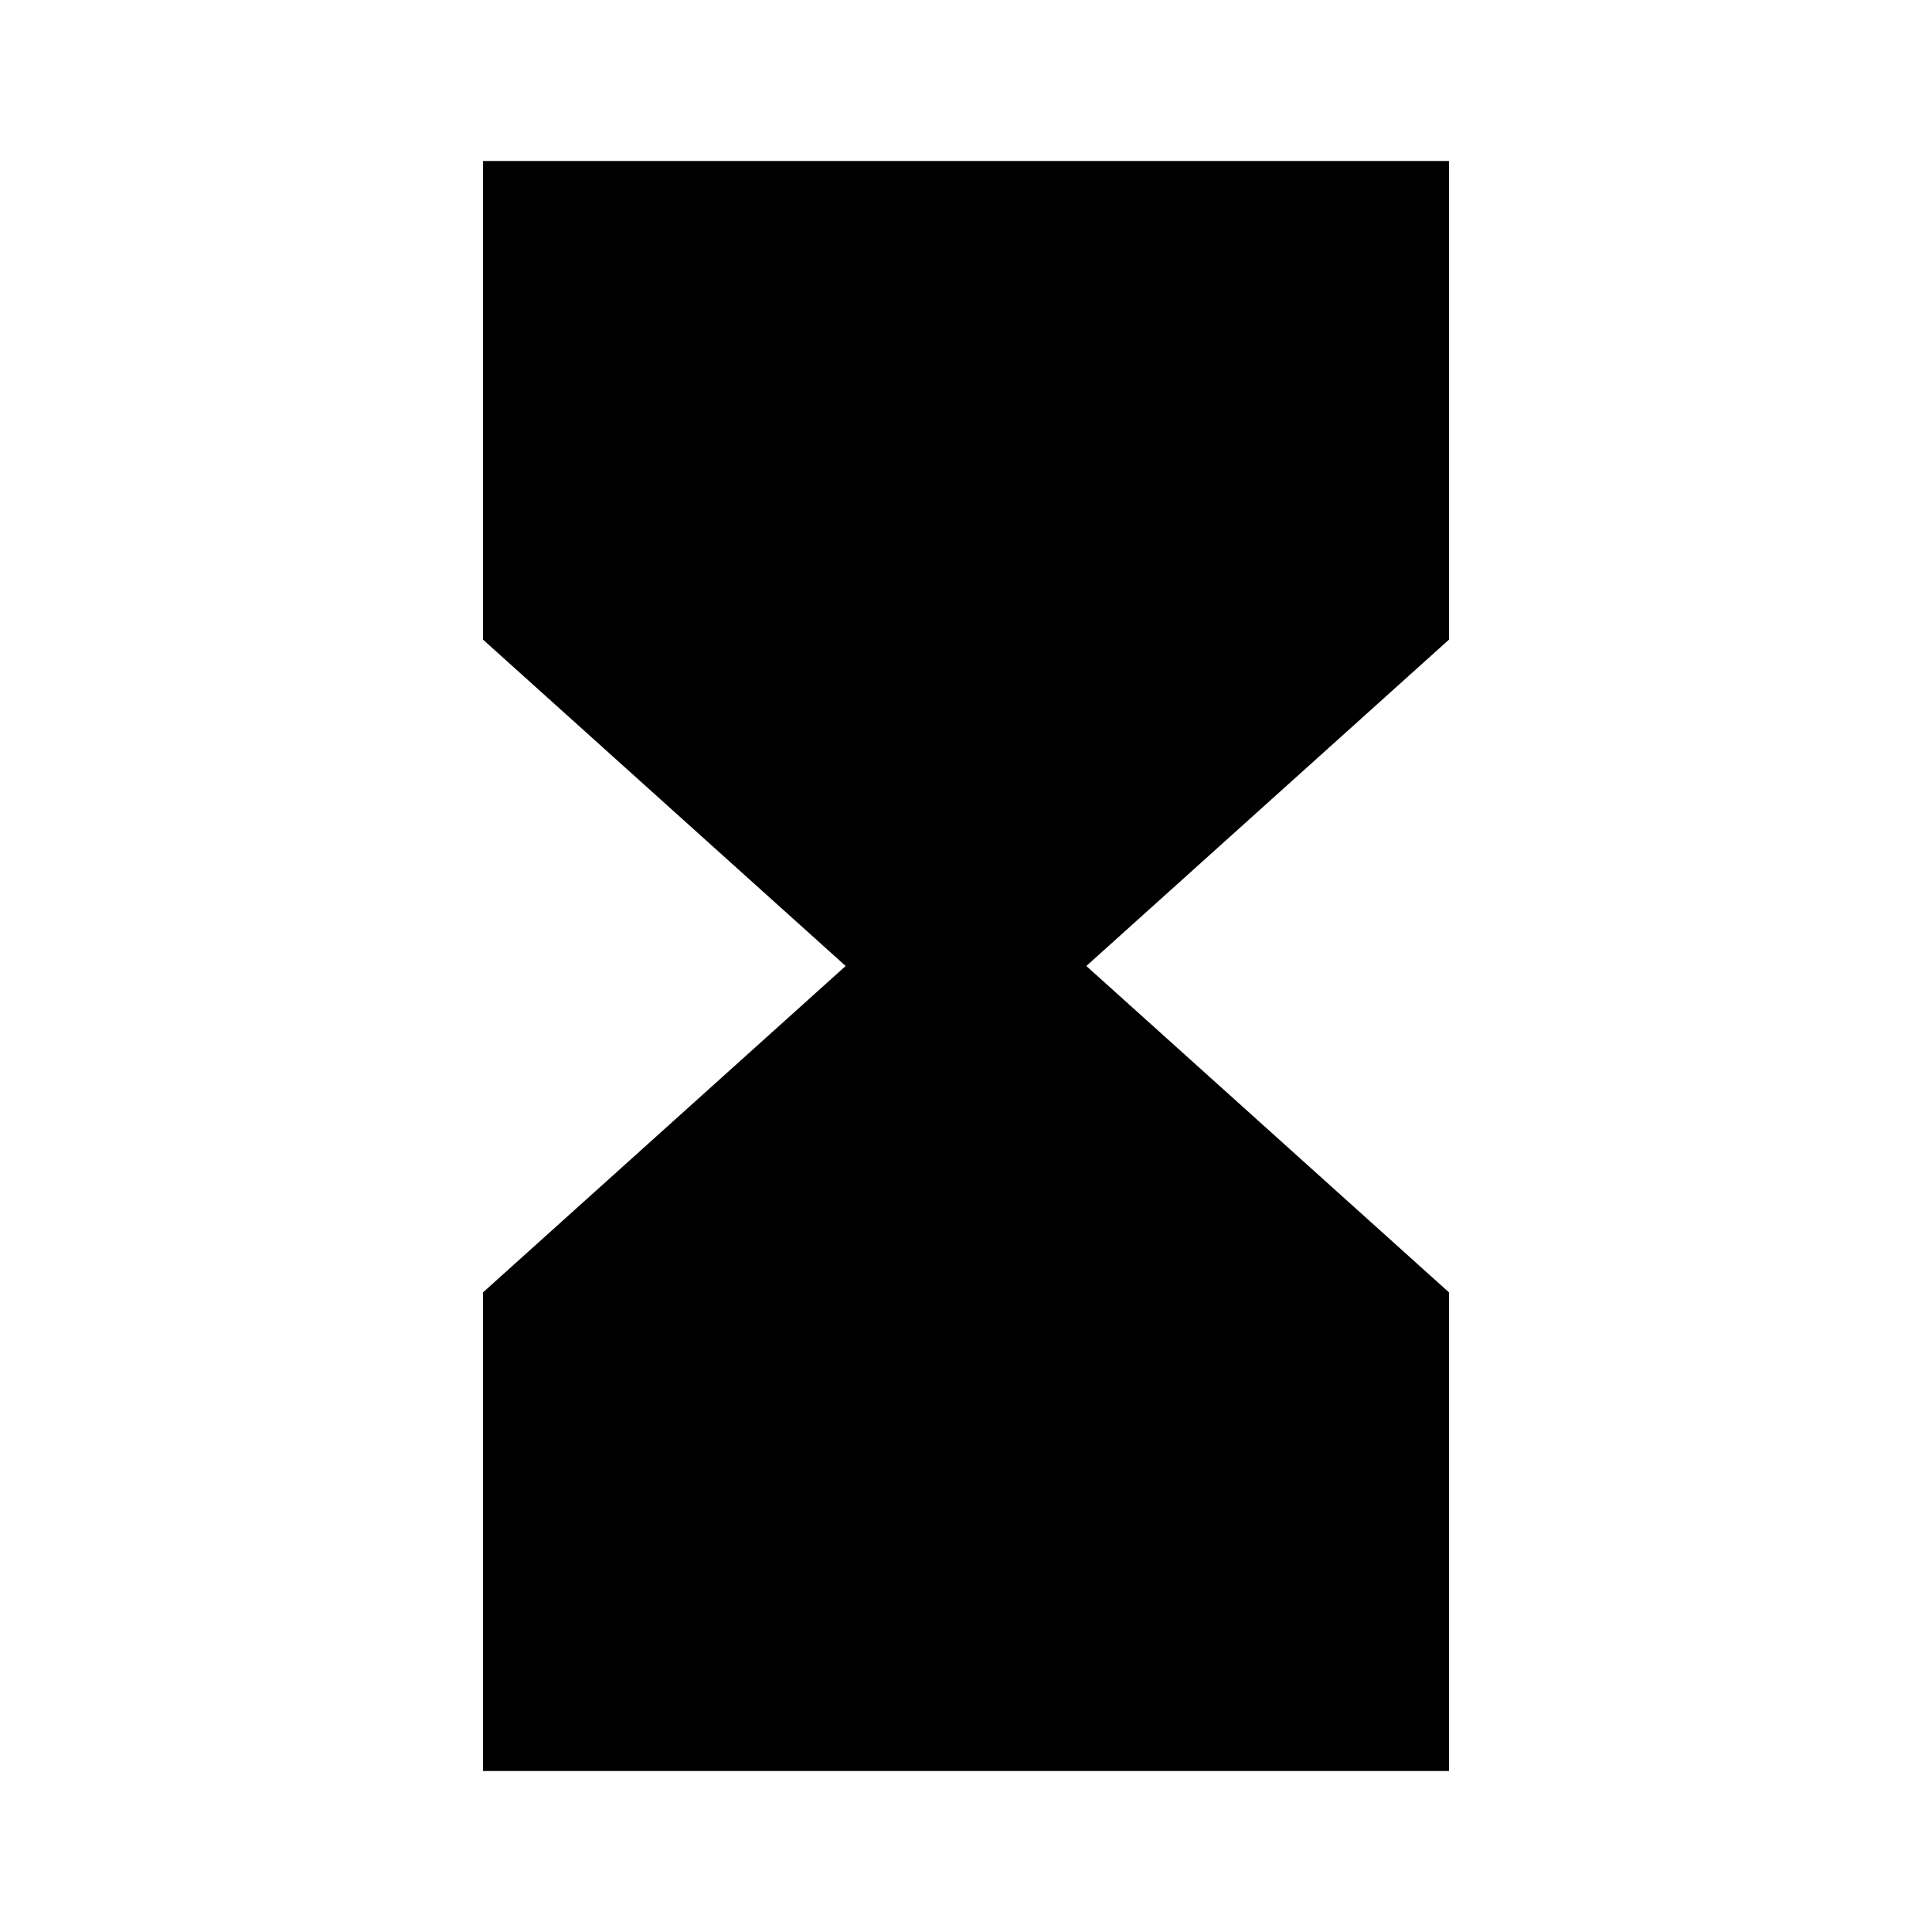<svg xmlns="http://www.w3.org/2000/svg" width="1em" height="1em" viewBox="0 0 512 512"><path fill="currentColor" fill-rule="evenodd" d="M384 42.667H128V169.5l96.11 86.5L128 342.499v126.834h256V342.499L287.89 256L384 169.501z" clip-rule="evenodd"/></svg>